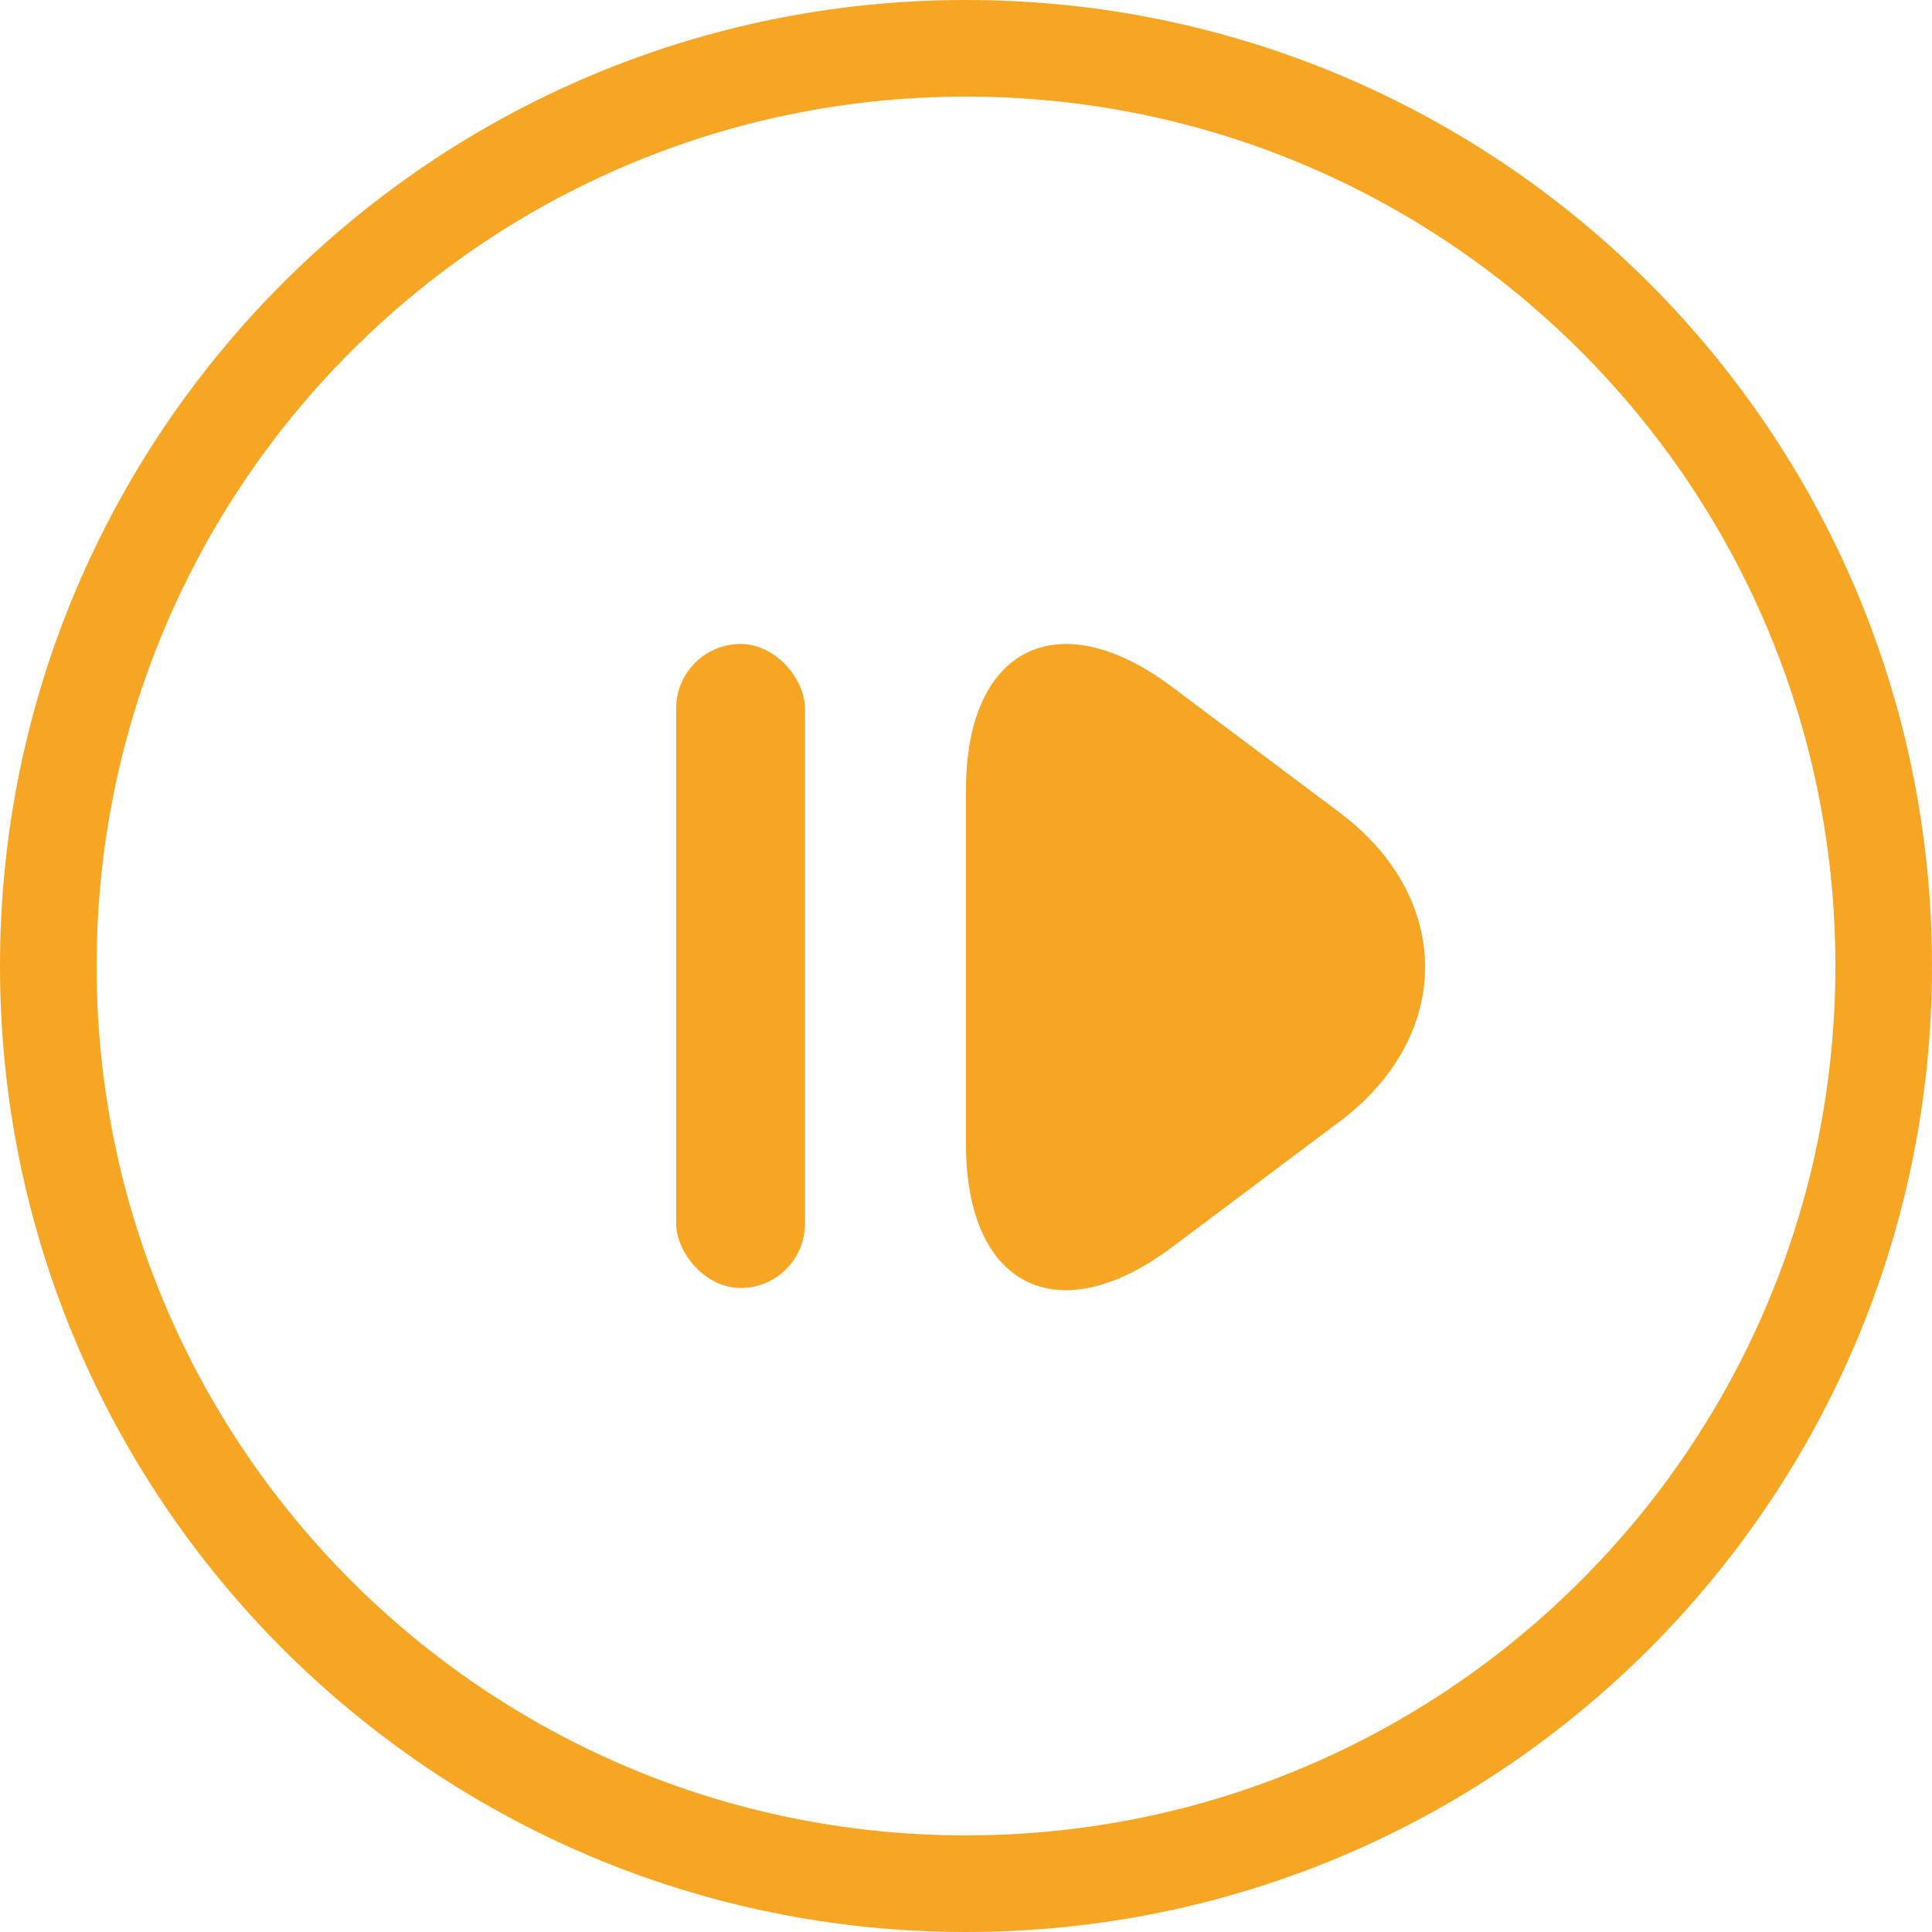 <?xml version="1.0" encoding="UTF-8" standalone="no"?>
<svg width="30px" height="30px" viewBox="0 0 30 30" version="1.1" xmlns="http://www.w3.org/2000/svg" xmlns:xlink="http://www.w3.org/1999/xlink">
    <!-- Generator: sketchtool 41 (35326) - http://www.bohemiancoding.com/sketch -->
    <title>43F08878-08FC-4E6C-AF3E-281A57AC7A62</title>
    <desc>Created with sketchtool.</desc>
    <defs></defs>
    <g id="Symbols" stroke="none" stroke-width="1" fill="none" fill-rule="evenodd">
        <g id="ic_start_new" transform="translate(-15, -15)" fill="#F6A623">
            <g id="Group-8" transform="translate(15, 15)">
                <g id="Group-2-Copy">
                    <path d="M15,30 C23.284,30 30,23.284 30,15 C30,6.716 23.284,0 15,0 C6.716,0 0,6.716 0,15 C0,23.284 6.716,30 15,30 Z M15,28.5 C22.456,28.5 28.5,22.456 28.5,15 C28.5,7.544 22.456,1.5 15,1.5 C7.544,1.5 1.5,7.544 1.5,15 C1.5,22.456 7.544,28.5 15,28.5 Z" id="Combined-Shape"></path>
                    <g id="Group" transform="translate(10.5, 10)">
                        <rect id="Rectangle-29" x="0" y="0" width="2" height="10" rx="1"></rect>
                    </g>
                </g>
                <path d="M20.802,17.415 C22.568,16.09 22.574,13.946 20.802,12.617 L18.198,10.665 C16.432,9.34 15,10.058 15,12.261 L15,17.77 C15,19.977 16.426,20.696 18.198,19.367 L20.802,17.415 Z" id="Shape"></path>
            </g>
        </g>
    </g>
</svg>